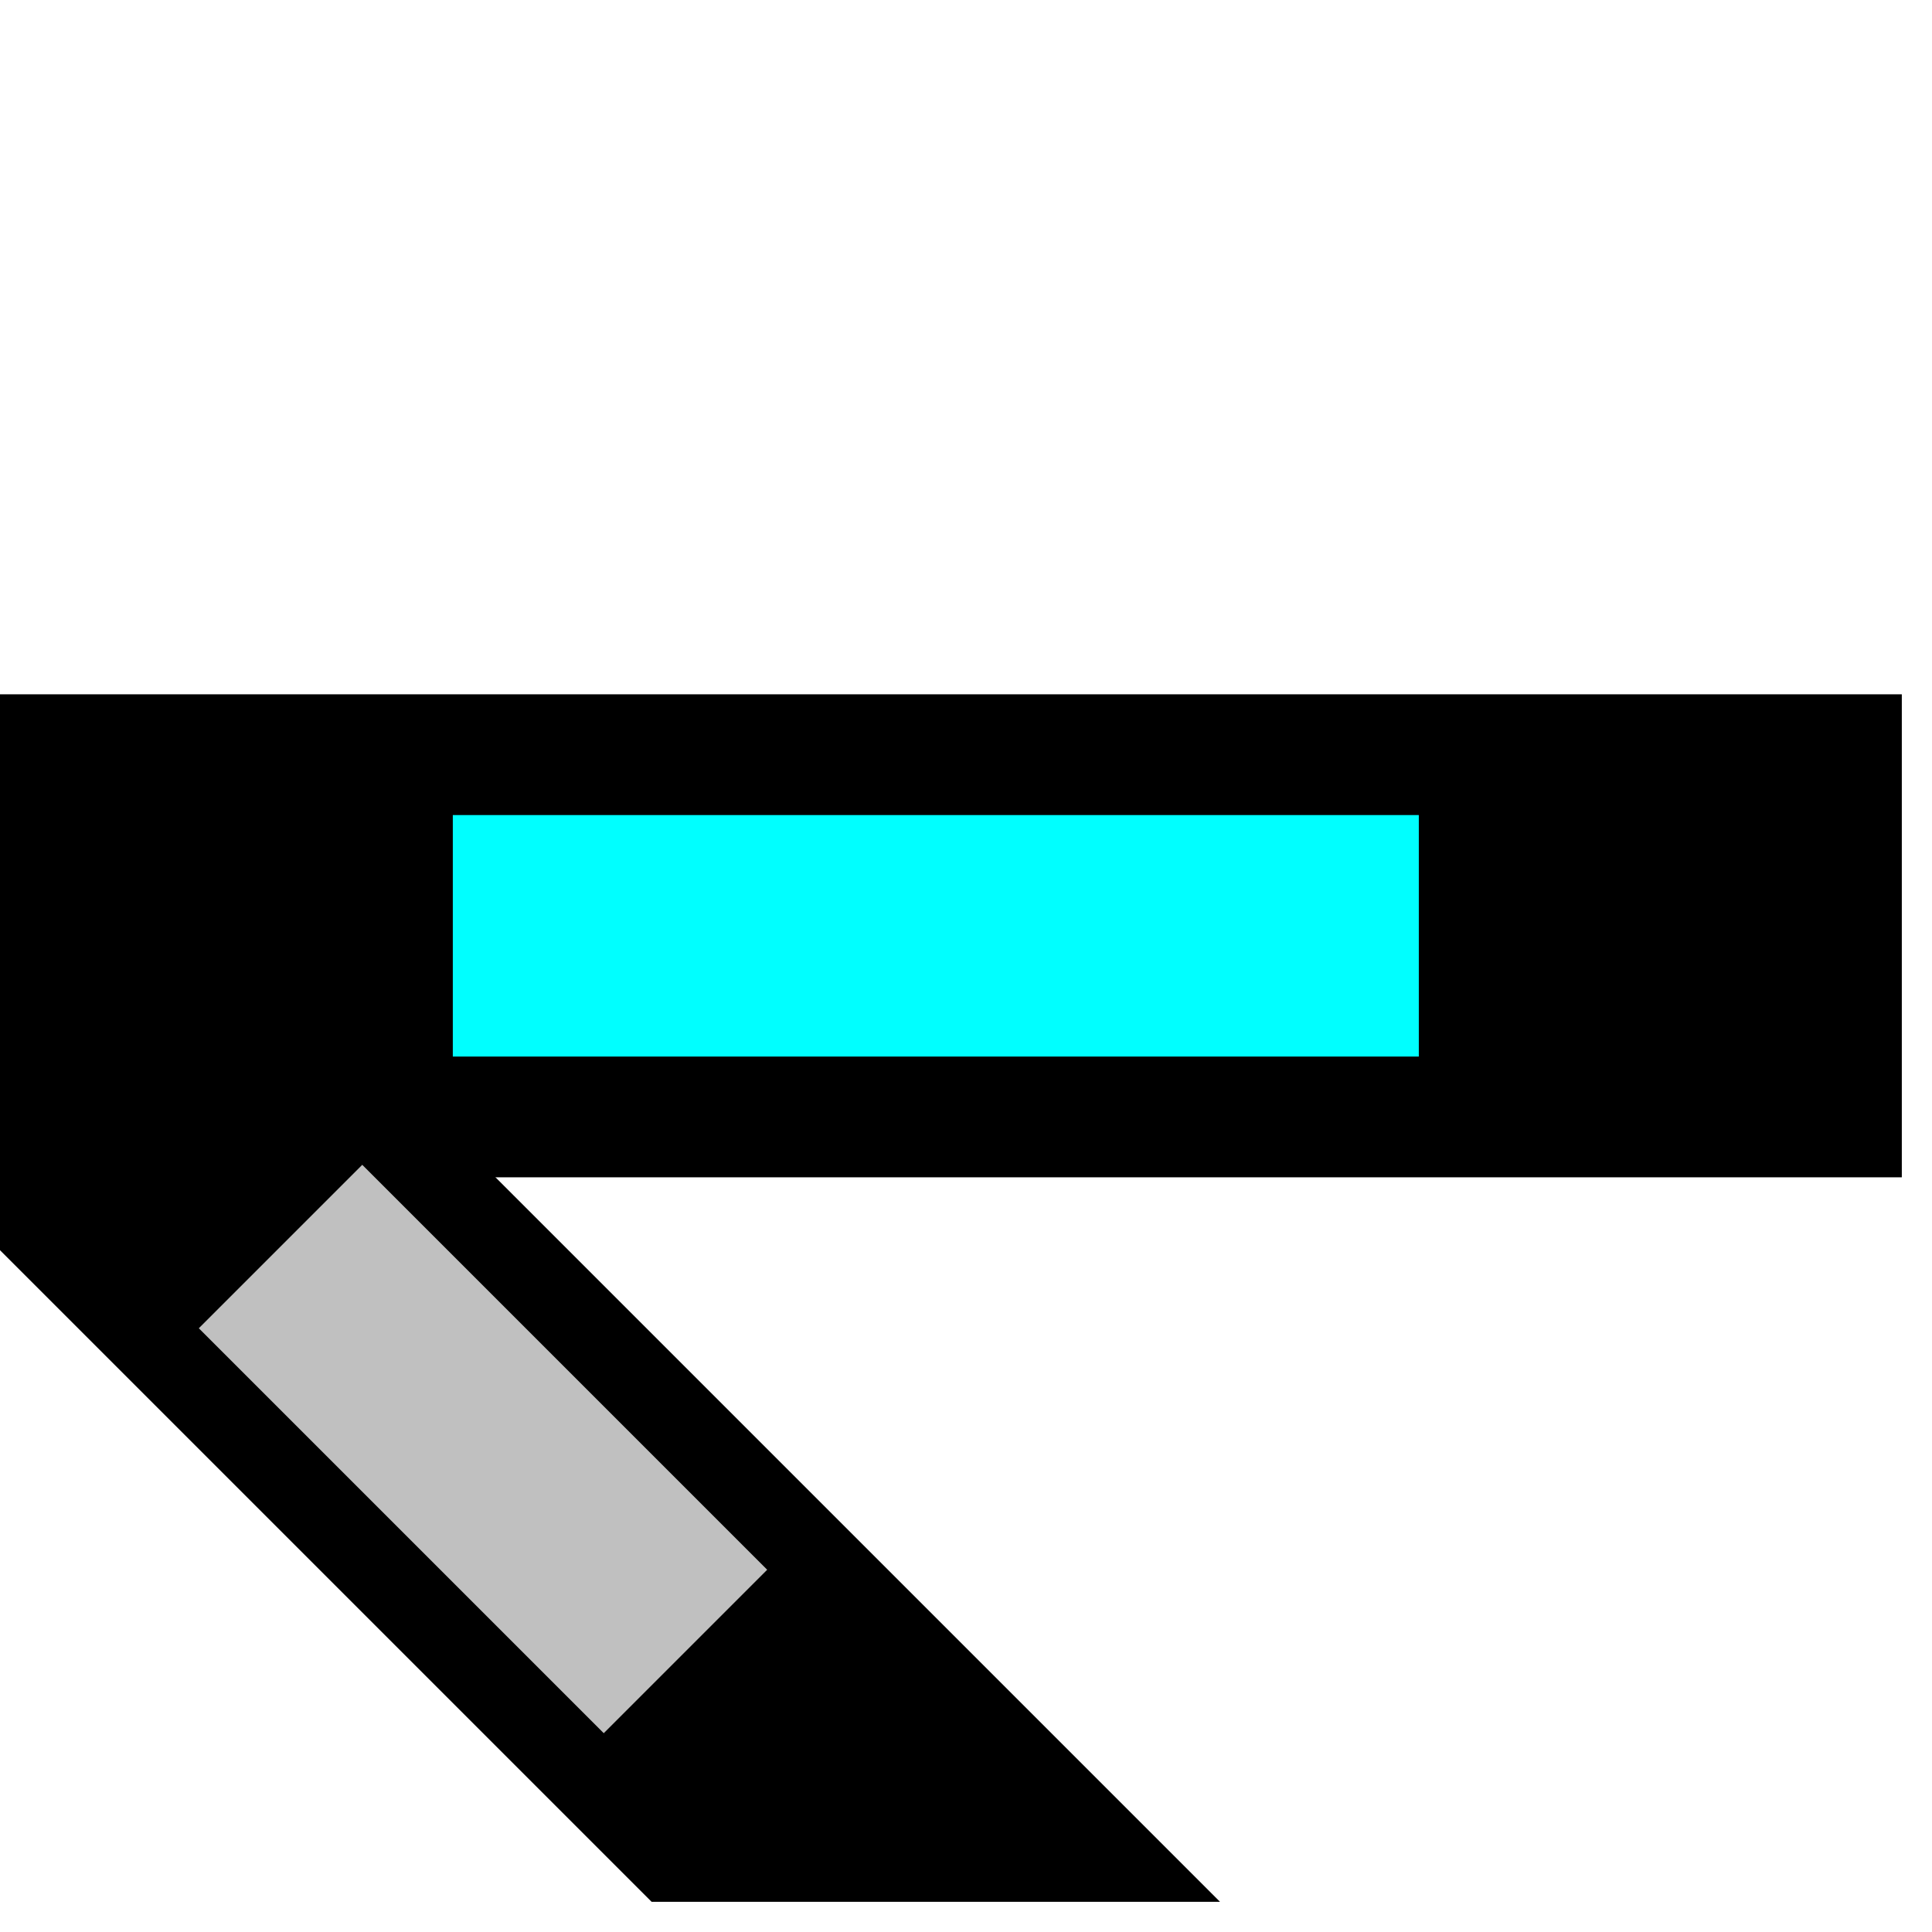 <?xml version="1.0"?>
<svg width="32" height="32" xmlns="http://www.w3.org/2000/svg" xmlns:svg="http://www.w3.org/2000/svg">
  <g>
  <!-- Track -->
    <path stroke="rgb(0,0,0)" fill="rgb(0,0,0)" d="M 0,12 L 31,12 L 31,19 L 0,19 z " />
  <!-- Ausleuchtung gelb -->
    <path stroke="rgb(0,255,255)" fill="rgb(0,255,255)" d="M 8,14 L 23,14 L 23,17 L 8,17 z " />
  <!-- Abzweig unten rechts -->
    <path stroke="rgb(0,0,0)" fill="rgb(0,0,0)" d="M 0,19 L 7,19 L 19,31 L 15,31 L 11,31 L 0,20 z " />
  <!-- Ausleuchtung Abzweig unten rechts grau -->
    <path stroke="rgb(192,192,192)" fill="rgb(192,192,192)" d="M 6,20 L 12,26 L 10,28 L 4,22 z " />
  </g>
</svg>
